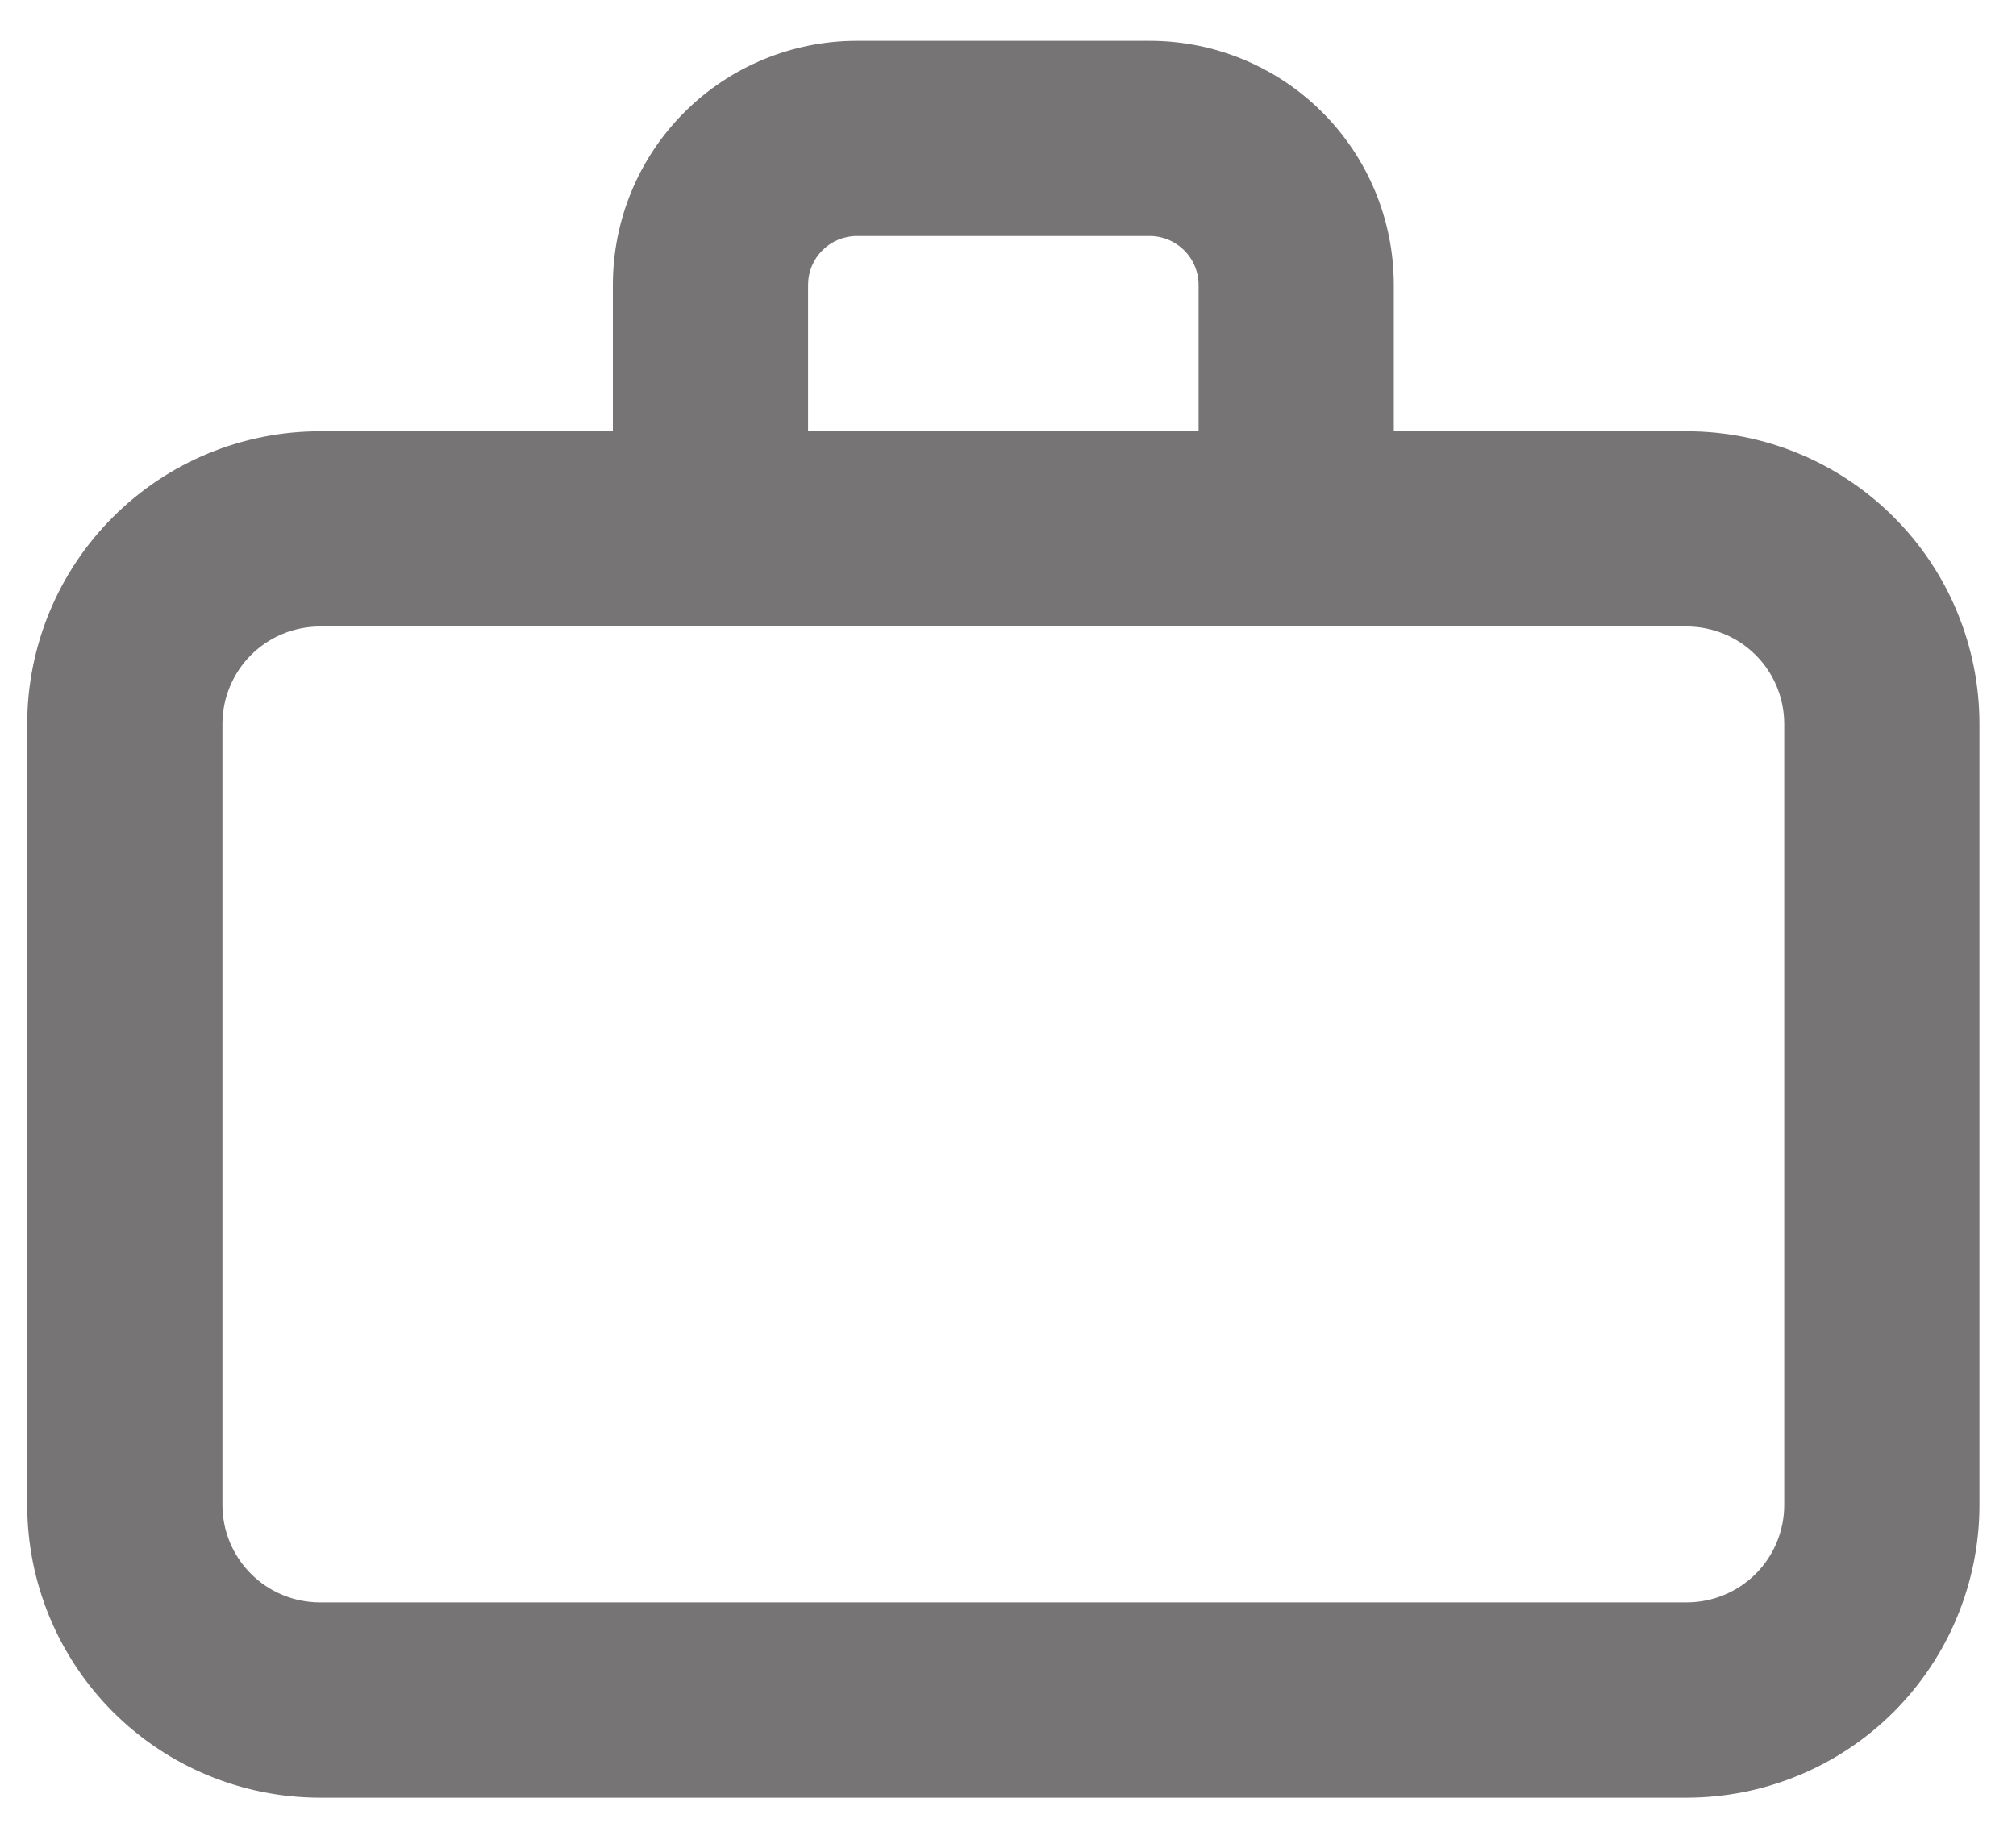 <svg width="24" height="22" viewBox="0 0 24 22" fill="none" xmlns="http://www.w3.org/2000/svg">
<path d="M20.079 5.135H16.593V3.391C16.593 2.621 16.287 1.882 15.742 1.337C15.197 0.792 14.458 0.486 13.688 0.486H10.201C9.431 0.486 8.692 0.792 8.147 1.337C7.602 1.882 7.296 2.621 7.296 3.391V5.135H3.81C2.885 5.135 1.998 5.502 1.345 6.156C0.691 6.809 0.324 7.696 0.324 8.621V17.918C0.324 18.842 0.691 19.729 1.345 20.383C1.998 21.036 2.885 21.404 3.81 21.404H20.079C21.004 21.404 21.89 21.036 22.544 20.383C23.198 19.729 23.565 18.842 23.565 17.918V8.621C23.565 7.696 23.198 6.809 22.544 6.156C21.89 5.502 21.004 5.135 20.079 5.135ZM9.62 3.391C9.62 3.237 9.681 3.09 9.79 2.981C9.899 2.872 10.047 2.81 10.201 2.81H13.688C13.842 2.81 13.989 2.872 14.098 2.981C14.207 3.09 14.269 3.237 14.269 3.391V5.135H9.62V3.391ZM21.241 17.918C21.241 18.226 21.119 18.521 20.901 18.739C20.683 18.957 20.387 19.079 20.079 19.079H3.81C3.502 19.079 3.206 18.957 2.988 18.739C2.77 18.521 2.648 18.226 2.648 17.918V8.621C2.648 8.313 2.77 8.017 2.988 7.799C3.206 7.581 3.502 7.459 3.81 7.459H20.079C20.387 7.459 20.683 7.581 20.901 7.799C21.119 8.017 21.241 8.313 21.241 8.621V17.918Z" fill="#231F20" fill-opacity="0.62"/>
</svg>
